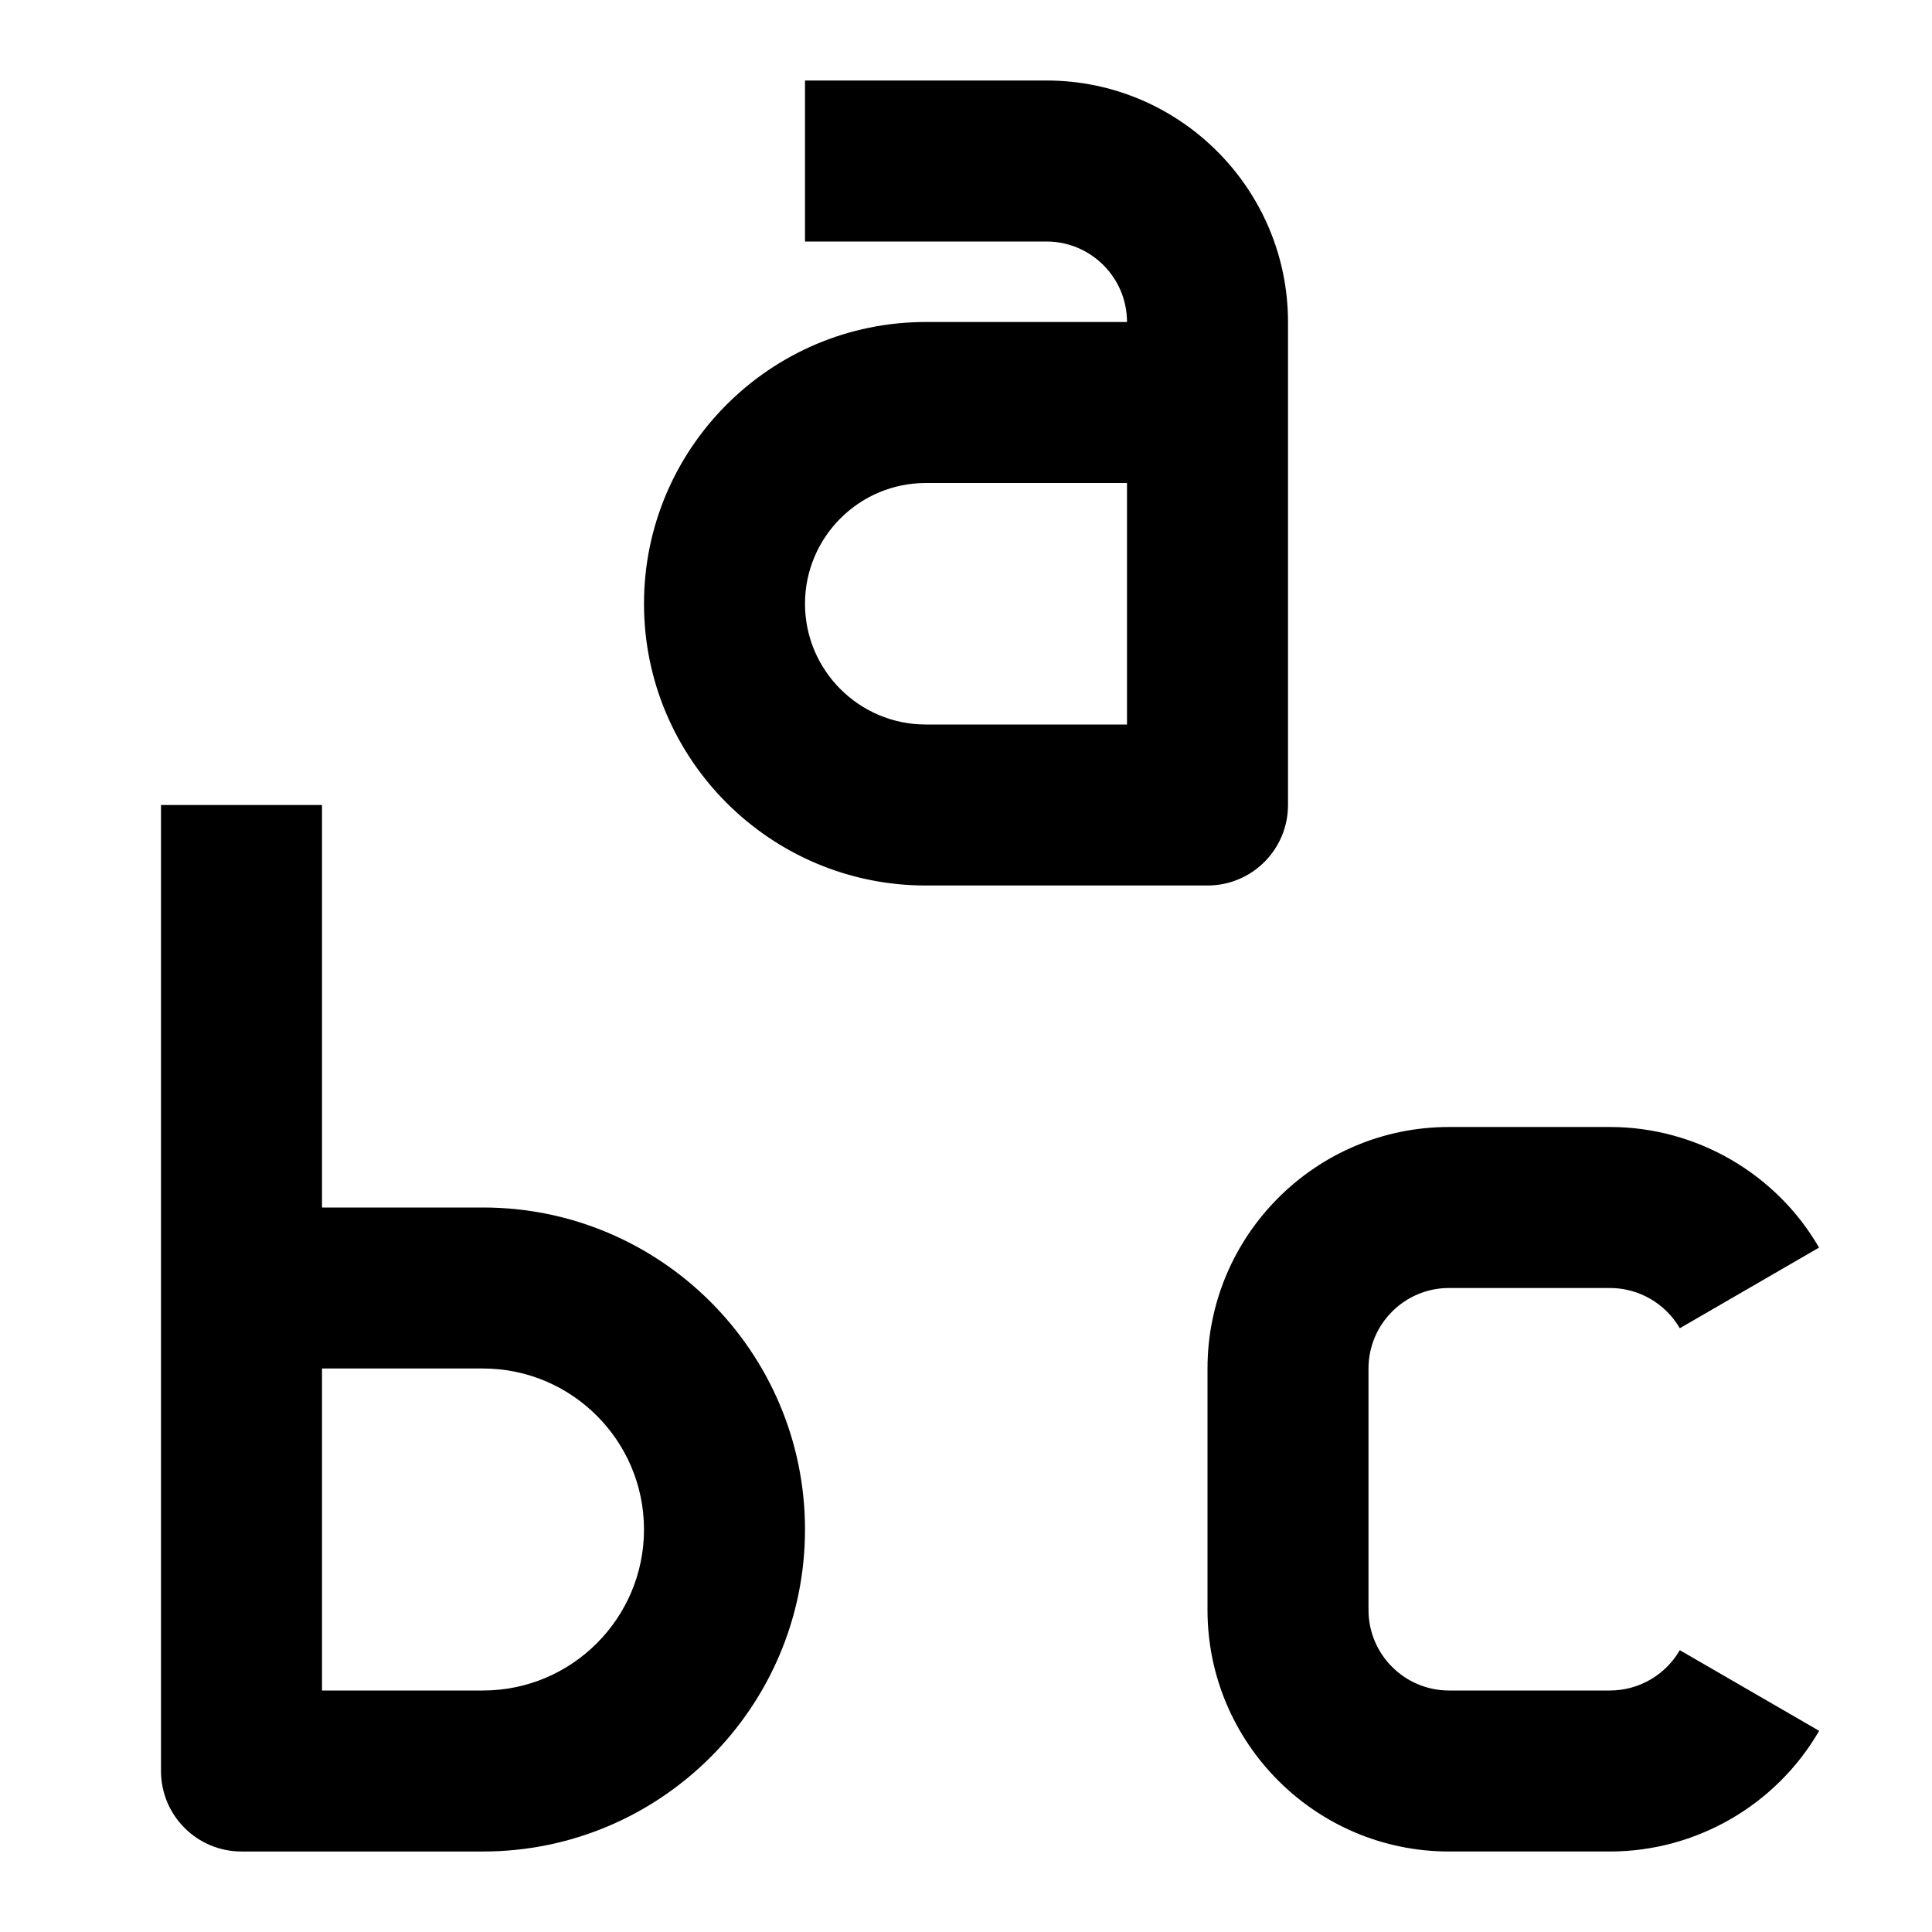 <svg id="nc_icon" version="1.1" xmlns="http://www.w3.org/2000/svg" xmlns:xlink="http://www.w3.org/1999/xlink" x="0px" y="0px" viewBox="0 0 24 24" xml:space="preserve" ><g class="nc-icon-wrapper" fill="currentColor"><path data-color="color-2" fill="currentColor" d="M16,10V5V4c0-1.654-1.346-3-3-3h-3v2h3c0.551,0,1,0.448,1,1h-2.5C9.57,4,8,5.57,8,7.5 S9.57,11,11.5,11H15C15.552,11,16,10.553,16,10z M10,7.5C10,6.673,10.673,6,11.5,6H14v3h-2.5C10.673,9,10,8.327,10,7.5z"></path> <path fill="currentColor" d="M6,15H4v-5H2v12c0,0.553,0.448,1,1,1h3c2.206,0,4-1.794,4-4S8.206,15,6,15z M6,21H4v-4h2 c1.103,0,2,0.897,2,2S7.103,21,6,21z"></path> <path fill="currentColor" d="M20.867,20.499C20.688,20.809,20.356,21,20,21h-2c-0.551,0-1-0.448-1-1v-3c0-0.552,0.449-1,1-1h2 c0.356,0,0.688,0.191,0.867,0.5l1.73-1.002C22.062,14.574,21.067,14,20,14h-2c-1.654,0-3,1.346-3,3v3c0,1.654,1.346,3,3,3h2 c1.067,0,2.063-0.574,2.598-1.499L20.867,20.499z"></path></g></svg>